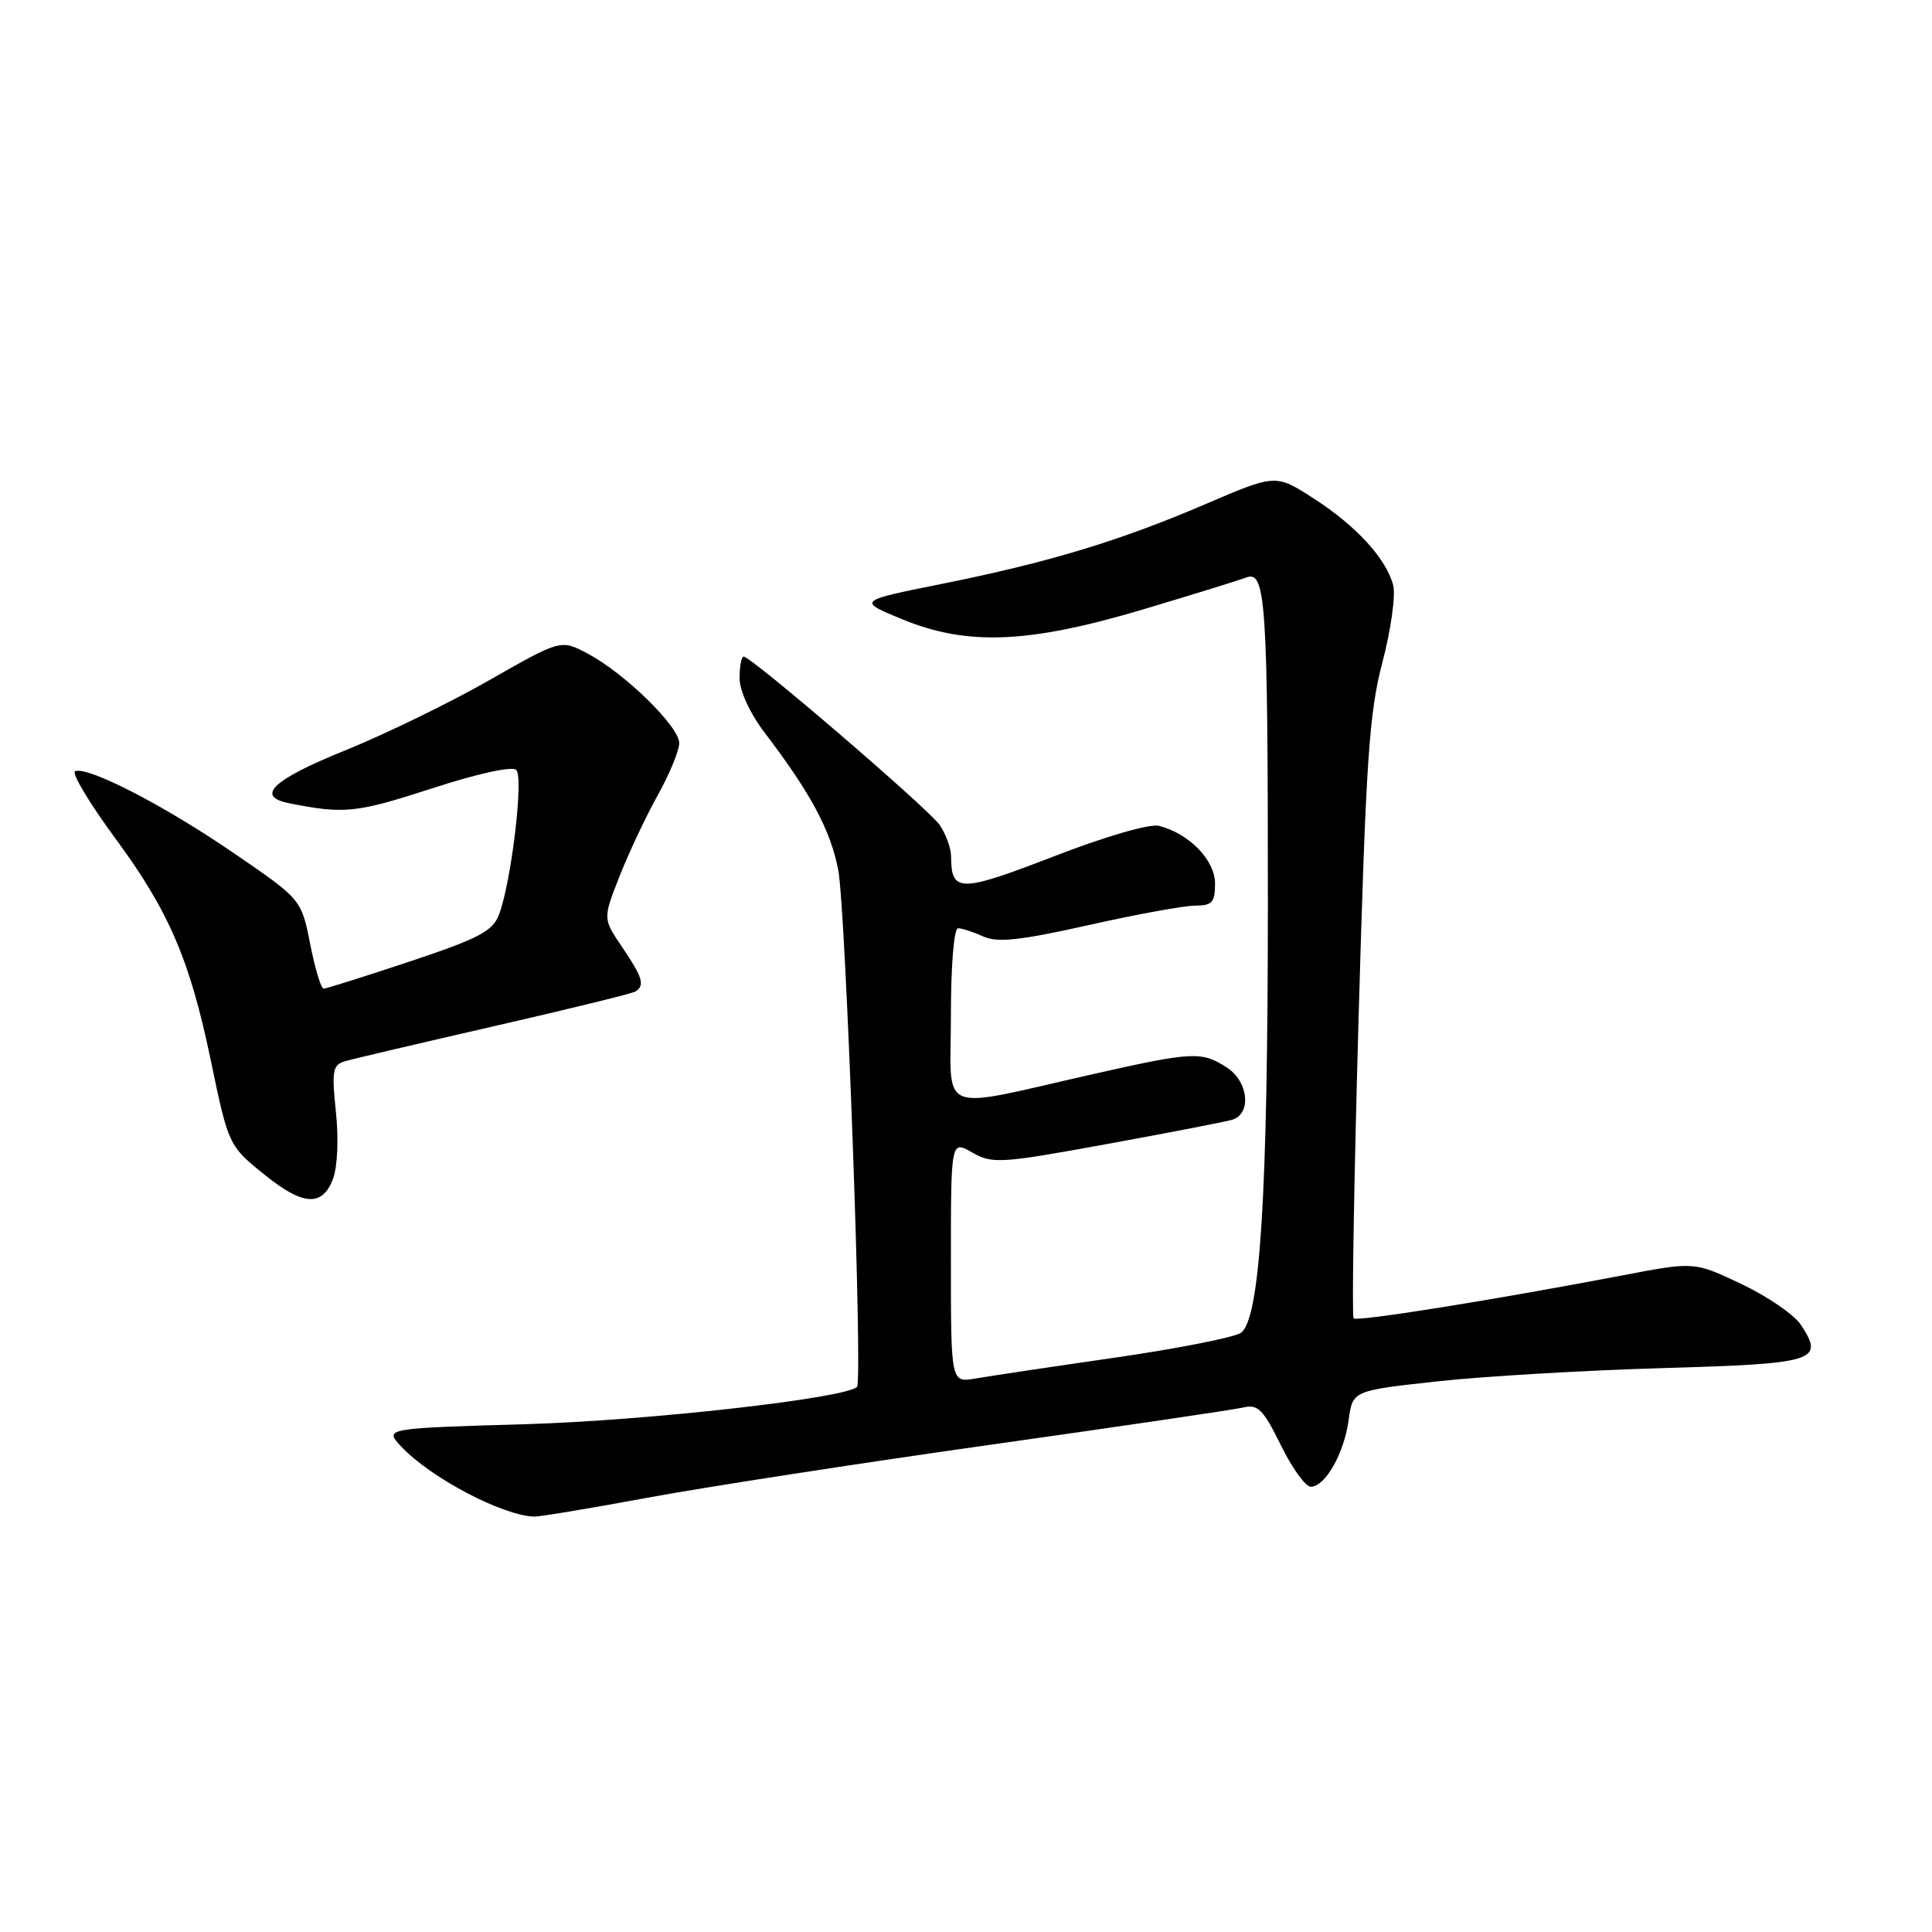 <?xml version="1.0" encoding="UTF-8" standalone="no"?>
<!DOCTYPE svg PUBLIC "-//W3C//DTD SVG 1.1//EN" "http://www.w3.org/Graphics/SVG/1.1/DTD/svg11.dtd" >
<svg xmlns="http://www.w3.org/2000/svg" xmlns:xlink="http://www.w3.org/1999/xlink" version="1.1" viewBox="0 0 256 256">
 <g >
 <path fill="currentColor"
d=" M 85.78 198.46 C 93.33 197.06 113.67 193.92 131.00 191.47 C 148.32 189.03 163.51 186.79 164.75 186.50 C 166.68 186.04 167.39 186.76 169.71 191.48 C 171.20 194.52 172.99 197.00 173.69 197.00 C 175.59 197.00 178.11 192.57 178.70 188.17 C 179.23 184.27 179.23 184.27 190.36 183.05 C 196.49 182.37 209.97 181.58 220.33 181.28 C 240.66 180.69 241.77 180.34 238.63 175.55 C 237.75 174.21 234.21 171.78 230.77 170.15 C 224.50 167.17 224.50 167.17 214.96 169.00 C 197.76 172.28 179.82 175.15 179.36 174.69 C 179.11 174.44 179.41 156.52 180.02 134.87 C 180.99 100.77 181.41 94.46 183.18 87.75 C 184.30 83.49 184.94 78.91 184.61 77.58 C 183.72 74.05 179.70 69.66 174.01 66.01 C 169.03 62.81 169.03 62.81 159.73 66.80 C 148.30 71.70 138.97 74.52 124.64 77.40 C 113.62 79.61 113.62 79.61 119.56 82.06 C 128.19 85.61 136.30 85.27 151.50 80.74 C 158.10 78.77 164.23 76.87 165.11 76.53 C 167.73 75.50 168.00 79.61 168.00 119.87 C 167.99 158.29 166.98 174.62 164.46 176.59 C 163.69 177.18 156.19 178.67 147.78 179.89 C 139.38 181.10 131.04 182.35 129.25 182.66 C 126.00 183.22 126.00 183.22 126.00 167.16 C 126.00 151.09 126.00 151.09 128.82 152.71 C 131.47 154.23 132.56 154.17 146.57 151.61 C 154.78 150.11 162.29 148.66 163.25 148.38 C 165.86 147.61 165.45 143.34 162.59 141.47 C 159.26 139.29 158.07 139.34 145.00 142.29 C 123.80 147.07 126.00 147.96 126.00 134.61 C 126.00 127.92 126.40 123.00 126.95 123.00 C 127.48 123.00 128.98 123.49 130.29 124.09 C 132.16 124.94 135.17 124.61 144.21 122.59 C 150.55 121.16 156.92 120.00 158.37 120.00 C 160.61 120.00 161.00 119.57 161.00 117.07 C 161.00 113.97 157.55 110.43 153.57 109.43 C 152.35 109.12 146.46 110.83 139.57 113.50 C 127.15 118.29 126.05 118.29 126.02 113.47 C 126.01 112.36 125.32 110.47 124.49 109.29 C 122.97 107.12 99.55 87.00 98.54 87.00 C 98.24 87.00 98.00 88.29 98.00 89.86 C 98.00 91.55 99.36 94.50 101.34 97.11 C 107.44 105.12 110.05 110.00 111.07 115.28 C 112.07 120.44 114.34 182.99 113.56 183.77 C 112.05 185.28 85.77 188.24 69.70 188.71 C 50.90 189.26 50.90 189.26 53.18 191.69 C 57.06 195.82 66.54 200.81 70.78 200.96 C 71.48 200.98 78.23 199.86 85.78 198.46 Z  M 44.11 156.25 C 44.72 154.64 44.89 150.94 44.51 147.34 C 43.94 141.92 44.08 141.11 45.68 140.63 C 46.68 140.33 55.58 138.24 65.45 135.98 C 75.32 133.72 83.76 131.65 84.20 131.38 C 85.48 130.58 85.16 129.52 82.44 125.50 C 79.88 121.73 79.88 121.73 82.09 116.12 C 83.30 113.03 85.58 108.20 87.15 105.38 C 88.72 102.56 90.00 99.45 90.00 98.46 C 90.00 96.27 82.78 89.21 77.88 86.61 C 74.32 84.72 74.32 84.72 64.85 90.12 C 59.64 93.10 51.02 97.30 45.69 99.45 C 36.17 103.30 33.80 105.52 38.25 106.42 C 45.59 107.89 47.18 107.73 57.10 104.51 C 63.27 102.50 67.87 101.49 68.41 102.02 C 69.41 103.01 67.75 116.88 66.12 121.19 C 65.28 123.39 63.45 124.35 54.31 127.40 C 48.36 129.38 43.22 131.00 42.88 131.00 C 42.54 131.00 41.74 128.34 41.10 125.09 C 39.93 119.17 39.93 119.17 30.96 113.03 C 21.81 106.76 11.78 101.57 9.97 102.18 C 9.41 102.36 11.82 106.39 15.31 111.13 C 22.38 120.72 25.16 127.19 27.93 140.50 C 30.28 151.80 30.30 151.83 35.17 155.75 C 40.17 159.76 42.70 159.91 44.11 156.25 Z "/>
</g>
</svg>
